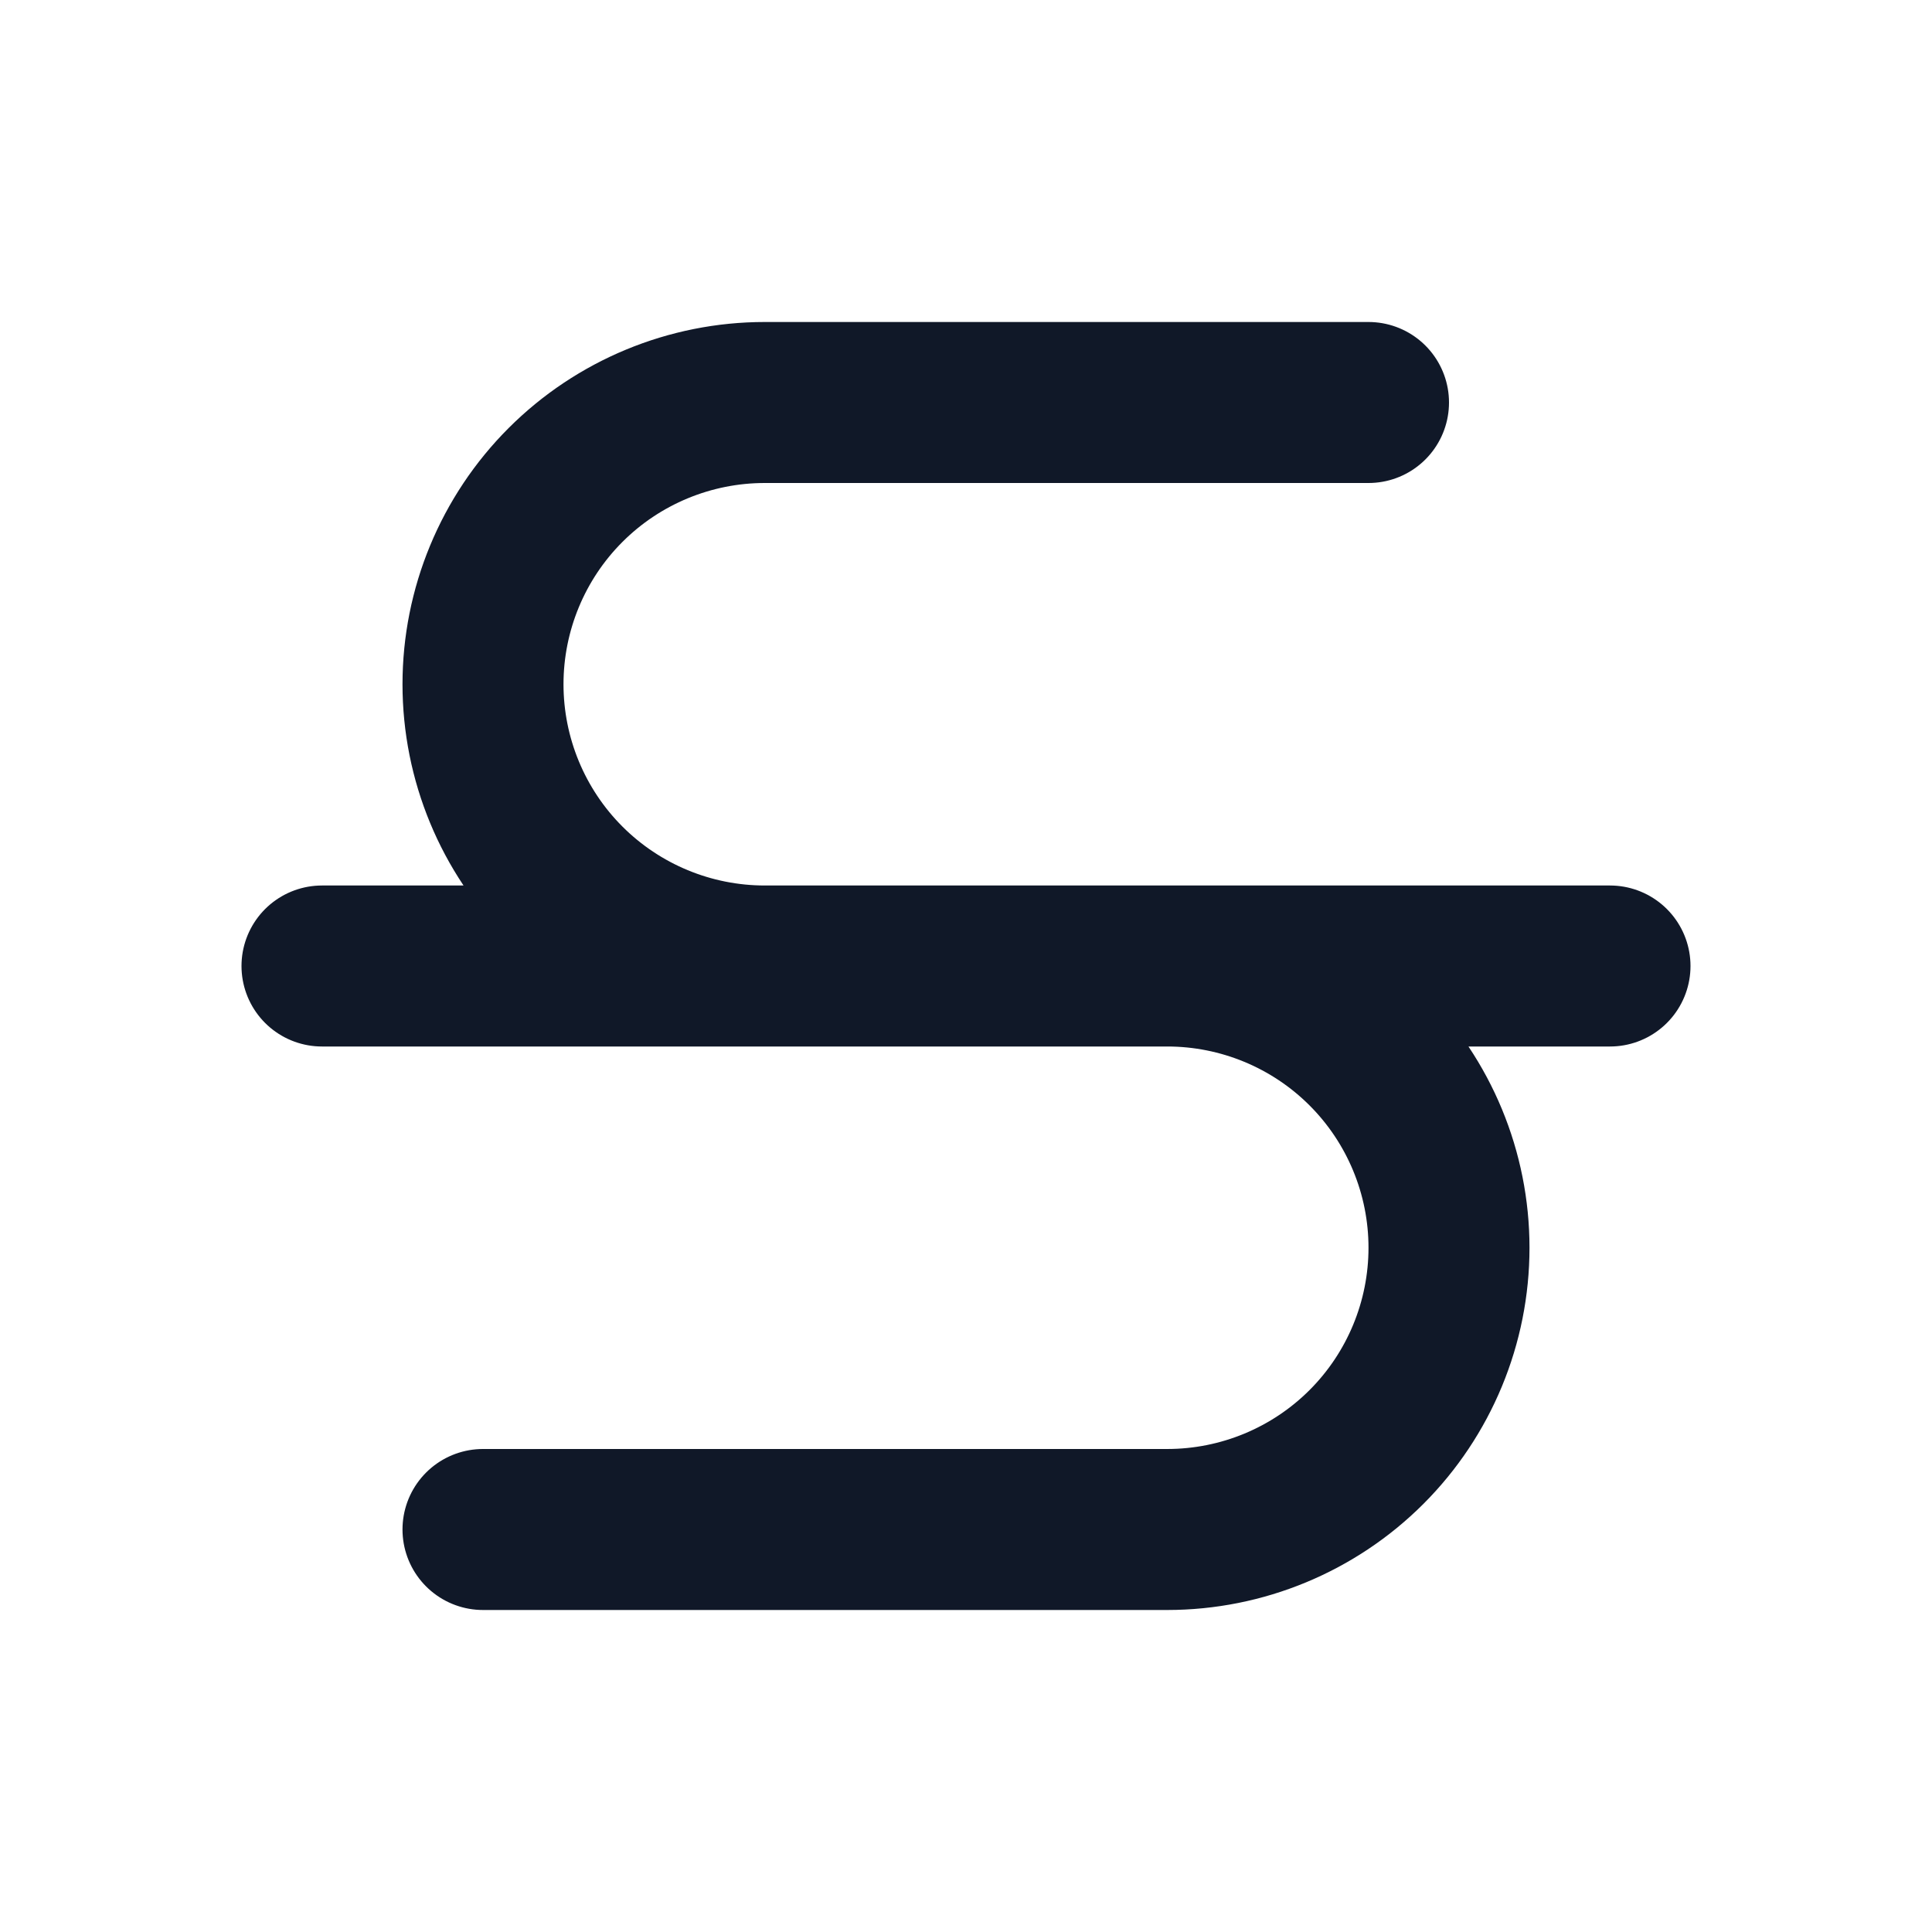 <?xml version="1.0" encoding="UTF-8"?>
<svg width="24" height="24" fill="none" version="1.1" viewBox="0 0 24 24" xmlns="http://www.w3.org/2000/svg">
 <path d="m20 12h-16m13-7h-7.5c-0.928 0-1.819 0.369-2.475 1.025-0.656 0.656-1.025 1.547-1.025 2.475s0.369 1.819 1.025 2.475c0.656 0.656 1.547 1.025 2.475 1.025h5c0.928 0 1.819 0.369 2.475 1.025s1.025 1.547 1.025 2.475-0.369 1.819-1.025 2.475-1.547 1.025-2.475 1.025h-8.5" stroke="#101828" stroke-linecap="round" stroke-linejoin="round" stroke-width="2"/>
</svg>
